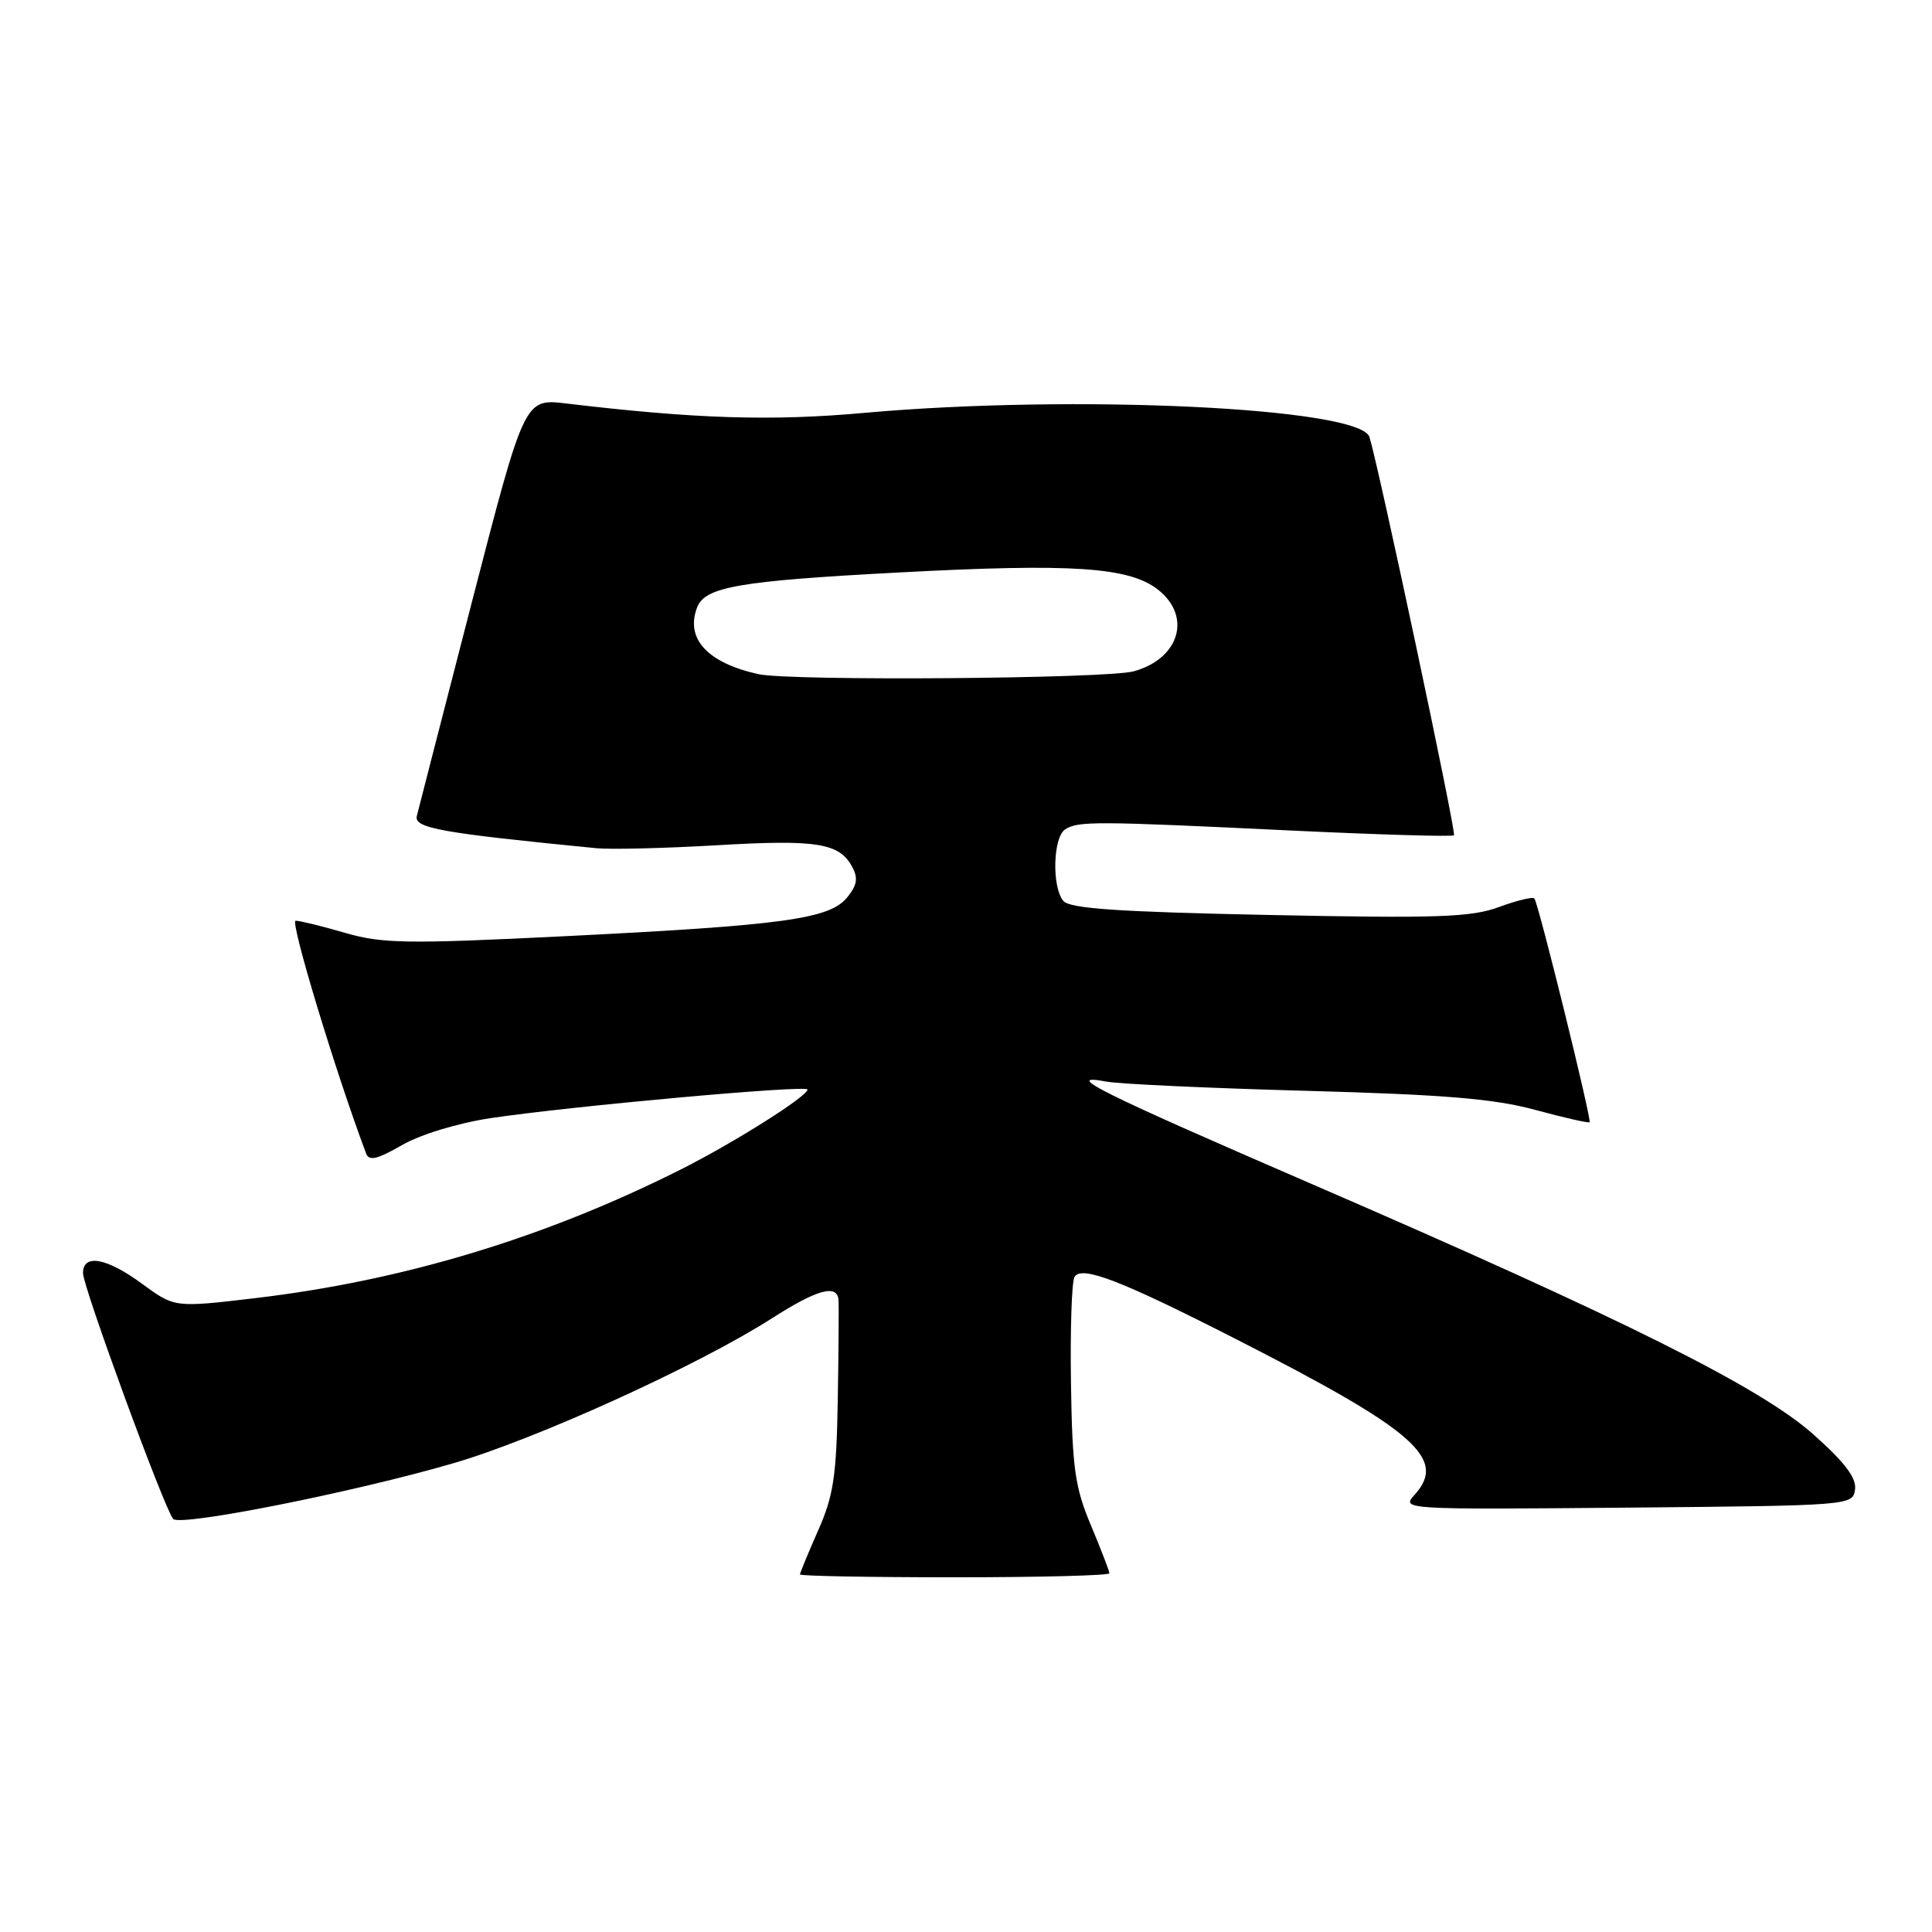 <?xml version="1.0" encoding="UTF-8" standalone="no"?>
<!DOCTYPE svg PUBLIC "-//W3C//DTD SVG 1.1//EN" "http://www.w3.org/Graphics/SVG/1.1/DTD/svg11.dtd" >
<svg xmlns="http://www.w3.org/2000/svg" xmlns:xlink="http://www.w3.org/1999/xlink" version="1.1" viewBox="0 0 256 256">
 <g >
 <path fill="currentColor"
d=" M 147.00 208.47 C 147.00 208.18 145.90 205.33 144.56 202.13 C 142.44 197.10 142.08 194.59 141.91 183.30 C 141.80 176.14 142.01 169.79 142.38 169.19 C 143.33 167.66 148.44 169.62 163.70 177.40 C 187.50 189.53 191.79 193.26 187.45 198.06 C 185.67 200.02 185.84 200.03 215.58 199.77 C 245.22 199.50 245.50 199.48 245.80 197.38 C 246.02 195.85 244.48 193.80 240.31 190.09 C 233.30 183.84 215.30 174.85 174.00 156.97 C 145.53 144.65 140.62 142.20 146.62 143.32 C 148.34 143.64 160.27 144.19 173.12 144.54 C 191.39 145.04 198.02 145.59 203.44 147.07 C 207.26 148.10 210.49 148.84 210.63 148.70 C 210.93 148.40 203.85 119.68 203.31 119.05 C 203.10 118.80 201.00 119.31 198.64 120.18 C 194.98 121.54 190.54 121.70 168.18 121.24 C 148.18 120.83 141.74 120.39 140.90 119.38 C 139.35 117.52 139.53 110.91 141.15 109.89 C 142.88 108.79 145.12 108.80 170.89 110.04 C 182.65 110.60 192.45 110.89 192.66 110.68 C 192.99 110.34 182.76 62.15 181.46 57.91 C 180.26 54.01 142.39 52.21 114.50 54.71 C 102.21 55.82 92.12 55.50 75.00 53.46 C 69.50 52.81 69.50 52.81 62.56 79.65 C 58.75 94.42 55.45 107.23 55.23 108.13 C 54.84 109.73 58.40 110.37 79.00 112.39 C 80.92 112.58 88.12 112.40 95.00 112.00 C 108.22 111.22 111.23 111.70 112.92 114.86 C 113.73 116.36 113.57 117.31 112.24 118.93 C 109.91 121.77 103.82 122.61 74.88 124.05 C 53.86 125.09 50.66 125.04 45.73 123.61 C 42.68 122.72 39.73 122.00 39.17 122.00 C 38.39 122.00 44.44 142.01 48.51 152.84 C 48.89 153.88 49.98 153.62 53.25 151.74 C 55.72 150.32 60.65 148.82 65.00 148.16 C 75.63 146.57 107.00 143.73 107.00 144.37 C 107.00 145.26 97.36 151.35 90.35 154.89 C 72.29 163.99 53.49 169.68 33.82 172.01 C 23.14 173.27 23.14 173.27 18.87 170.14 C 14.14 166.66 11.00 166.08 11.00 168.70 C 11.00 170.54 21.81 200.01 22.95 201.27 C 23.87 202.30 46.87 197.73 60.00 193.91 C 71.01 190.71 92.51 180.94 102.29 174.68 C 108.27 170.85 110.93 170.12 111.11 172.25 C 111.16 172.94 111.12 178.87 111.01 185.44 C 110.84 195.59 110.45 198.19 108.40 202.81 C 107.08 205.80 106.00 208.42 106.00 208.62 C 106.00 208.83 115.22 209.00 126.50 209.00 C 137.78 209.00 147.00 208.76 147.00 208.47 Z  M 100.50 89.33 C 93.74 87.84 90.78 84.62 92.37 80.49 C 93.41 77.76 97.92 76.98 119.03 75.86 C 142.07 74.63 149.63 75.13 153.45 78.14 C 157.95 81.68 156.29 87.27 150.24 88.95 C 146.66 89.94 104.75 90.26 100.50 89.33 Z "/>
</g>
</svg>